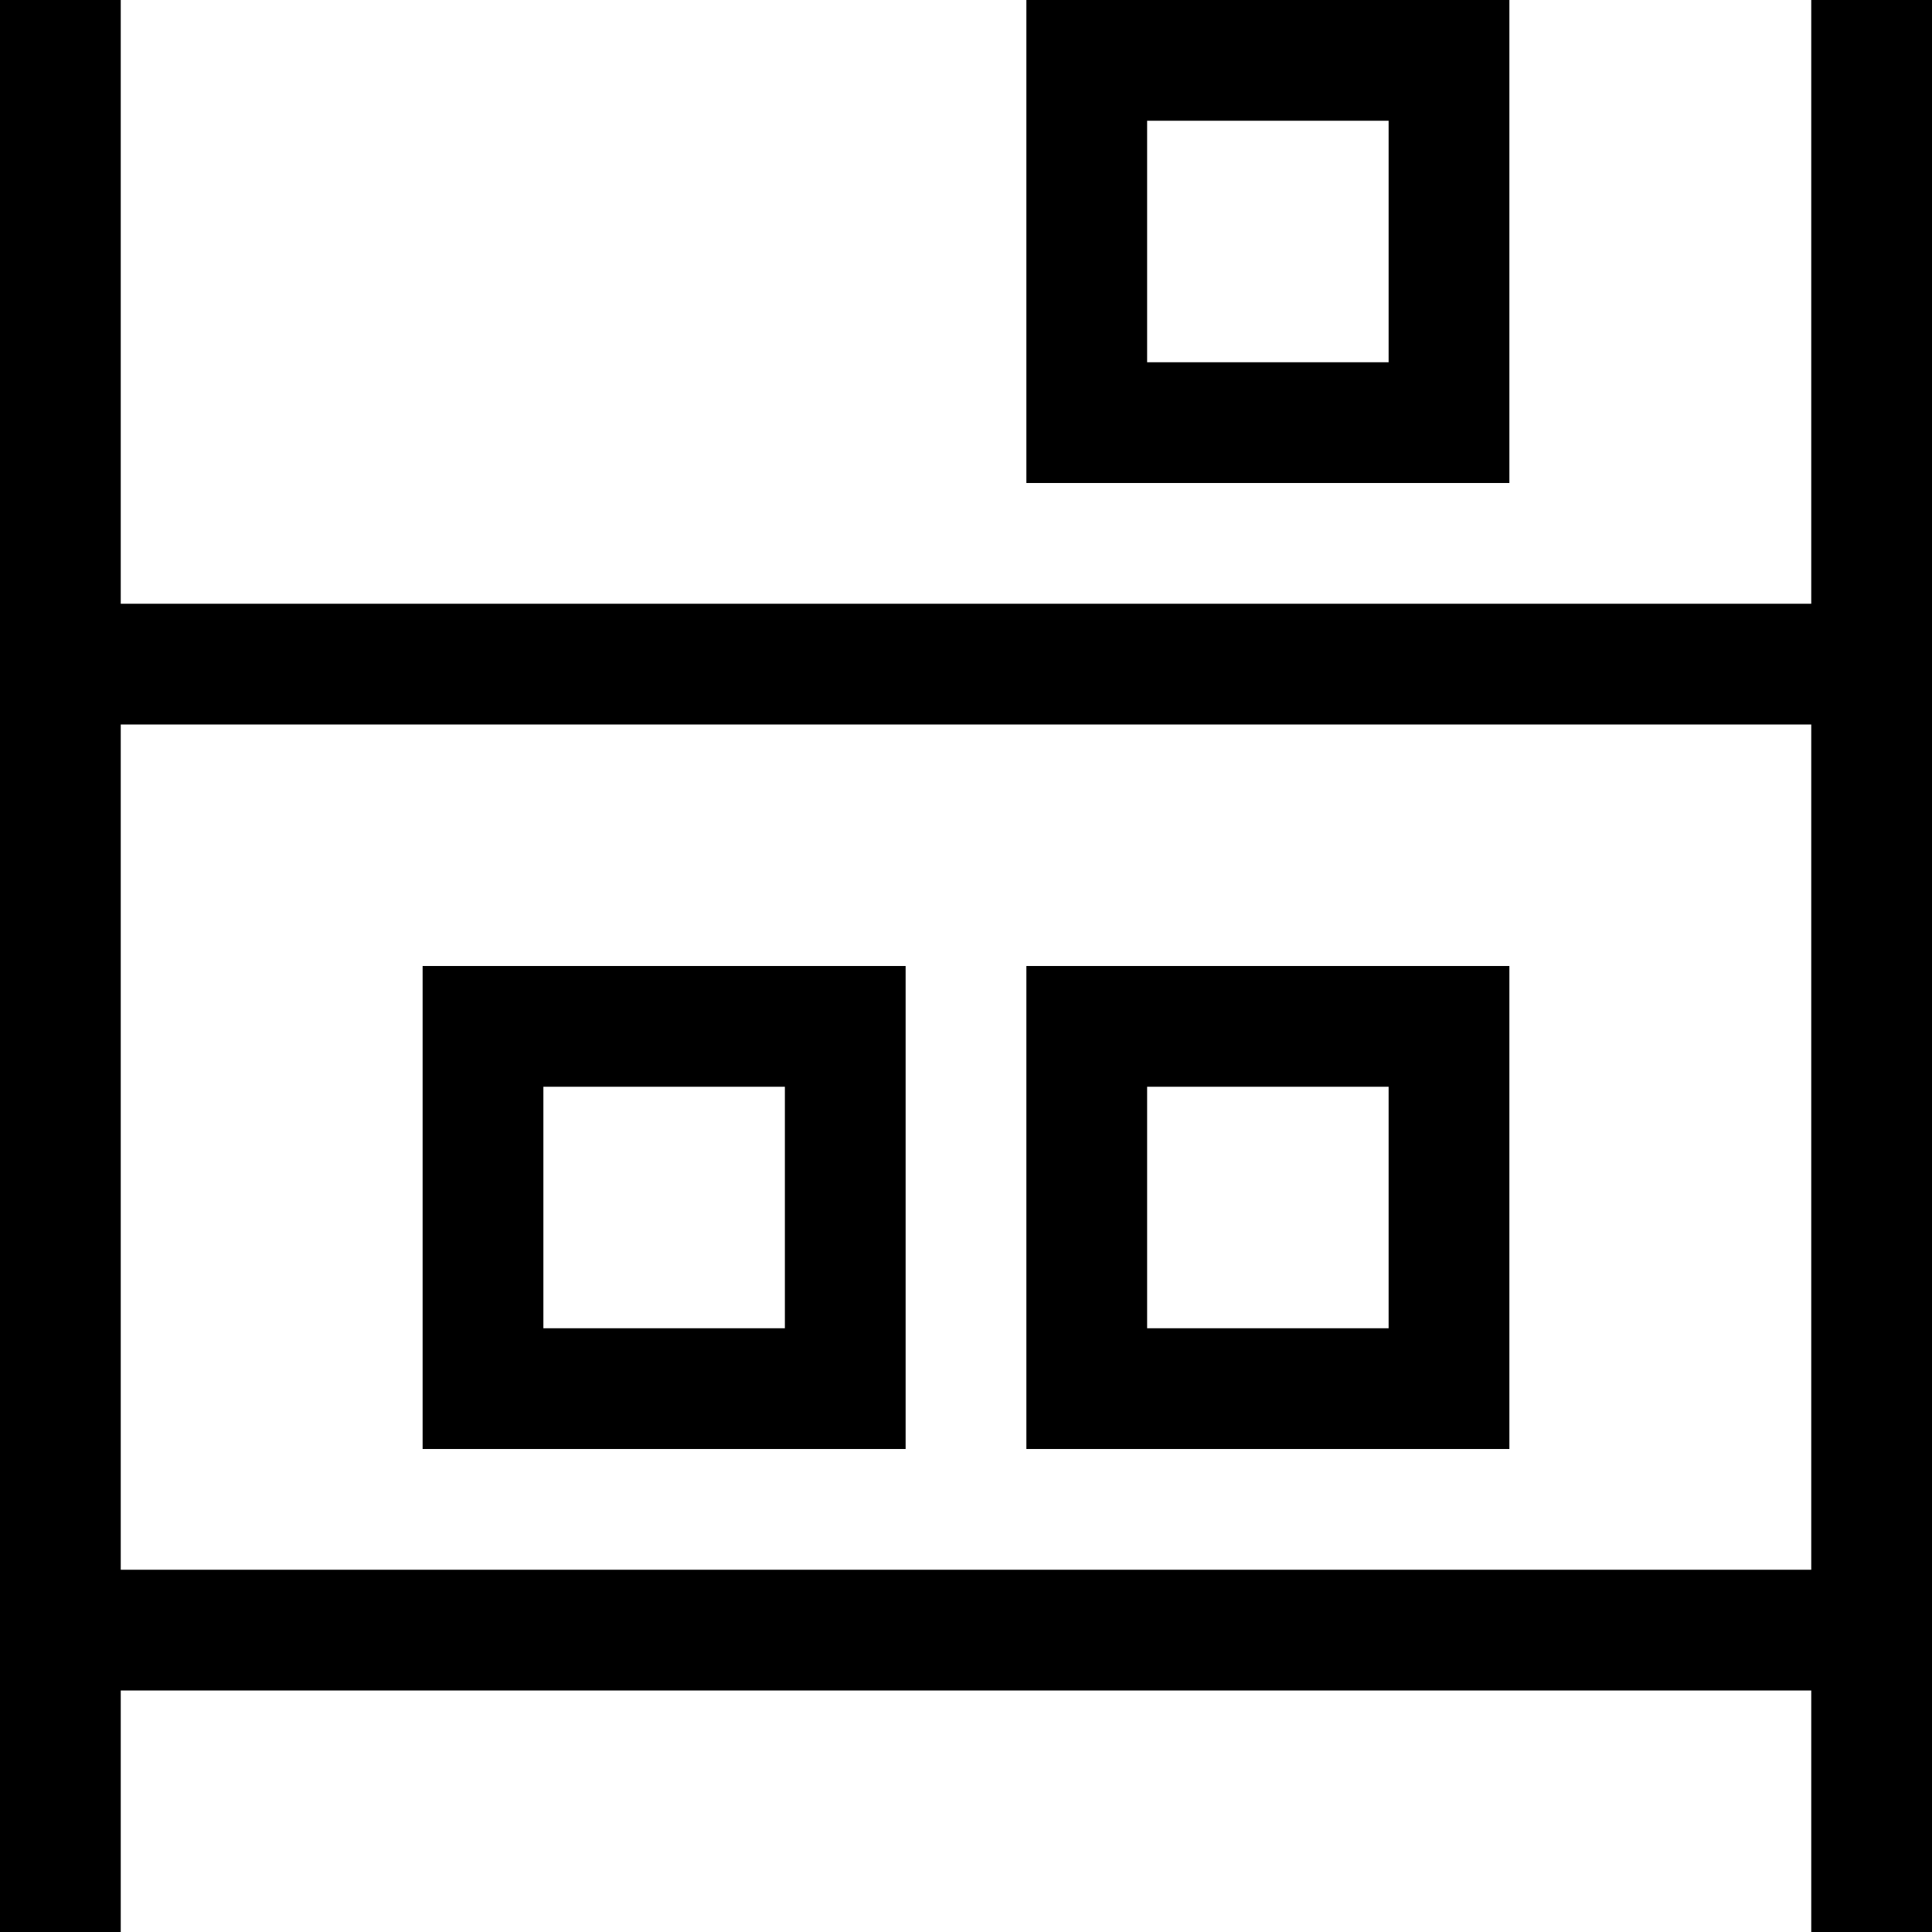 <svg xmlns="http://www.w3.org/2000/svg" viewBox="0 0 512 512"><!--! Font Awesome Pro 7.0.1 by @fontawesome - https://fontawesome.com License - https://fontawesome.com/license (Commercial License) Copyright 2025 Fonticons, Inc. --><path fill="currentColor" d="M32 0l0 160 448 0 0-160 32 0 0 512-32 0 0-64-448 0 0 64-32 0 0-512 32 0zm0 416l448 0 0-224-448 0 0 224zM144 288l0 64 64 0 0-64-64 0zm-32-32l128 0 0 128-128 0 0-128zm256 32l-64 0 0 64 64 0 0-64zm-64-32l96 0 0 128-128 0 0-128 32 0zm0-224l0 64 64 0 0-64-64 0zM272 0l128 0 0 128-128 0 0-128z"/></svg>